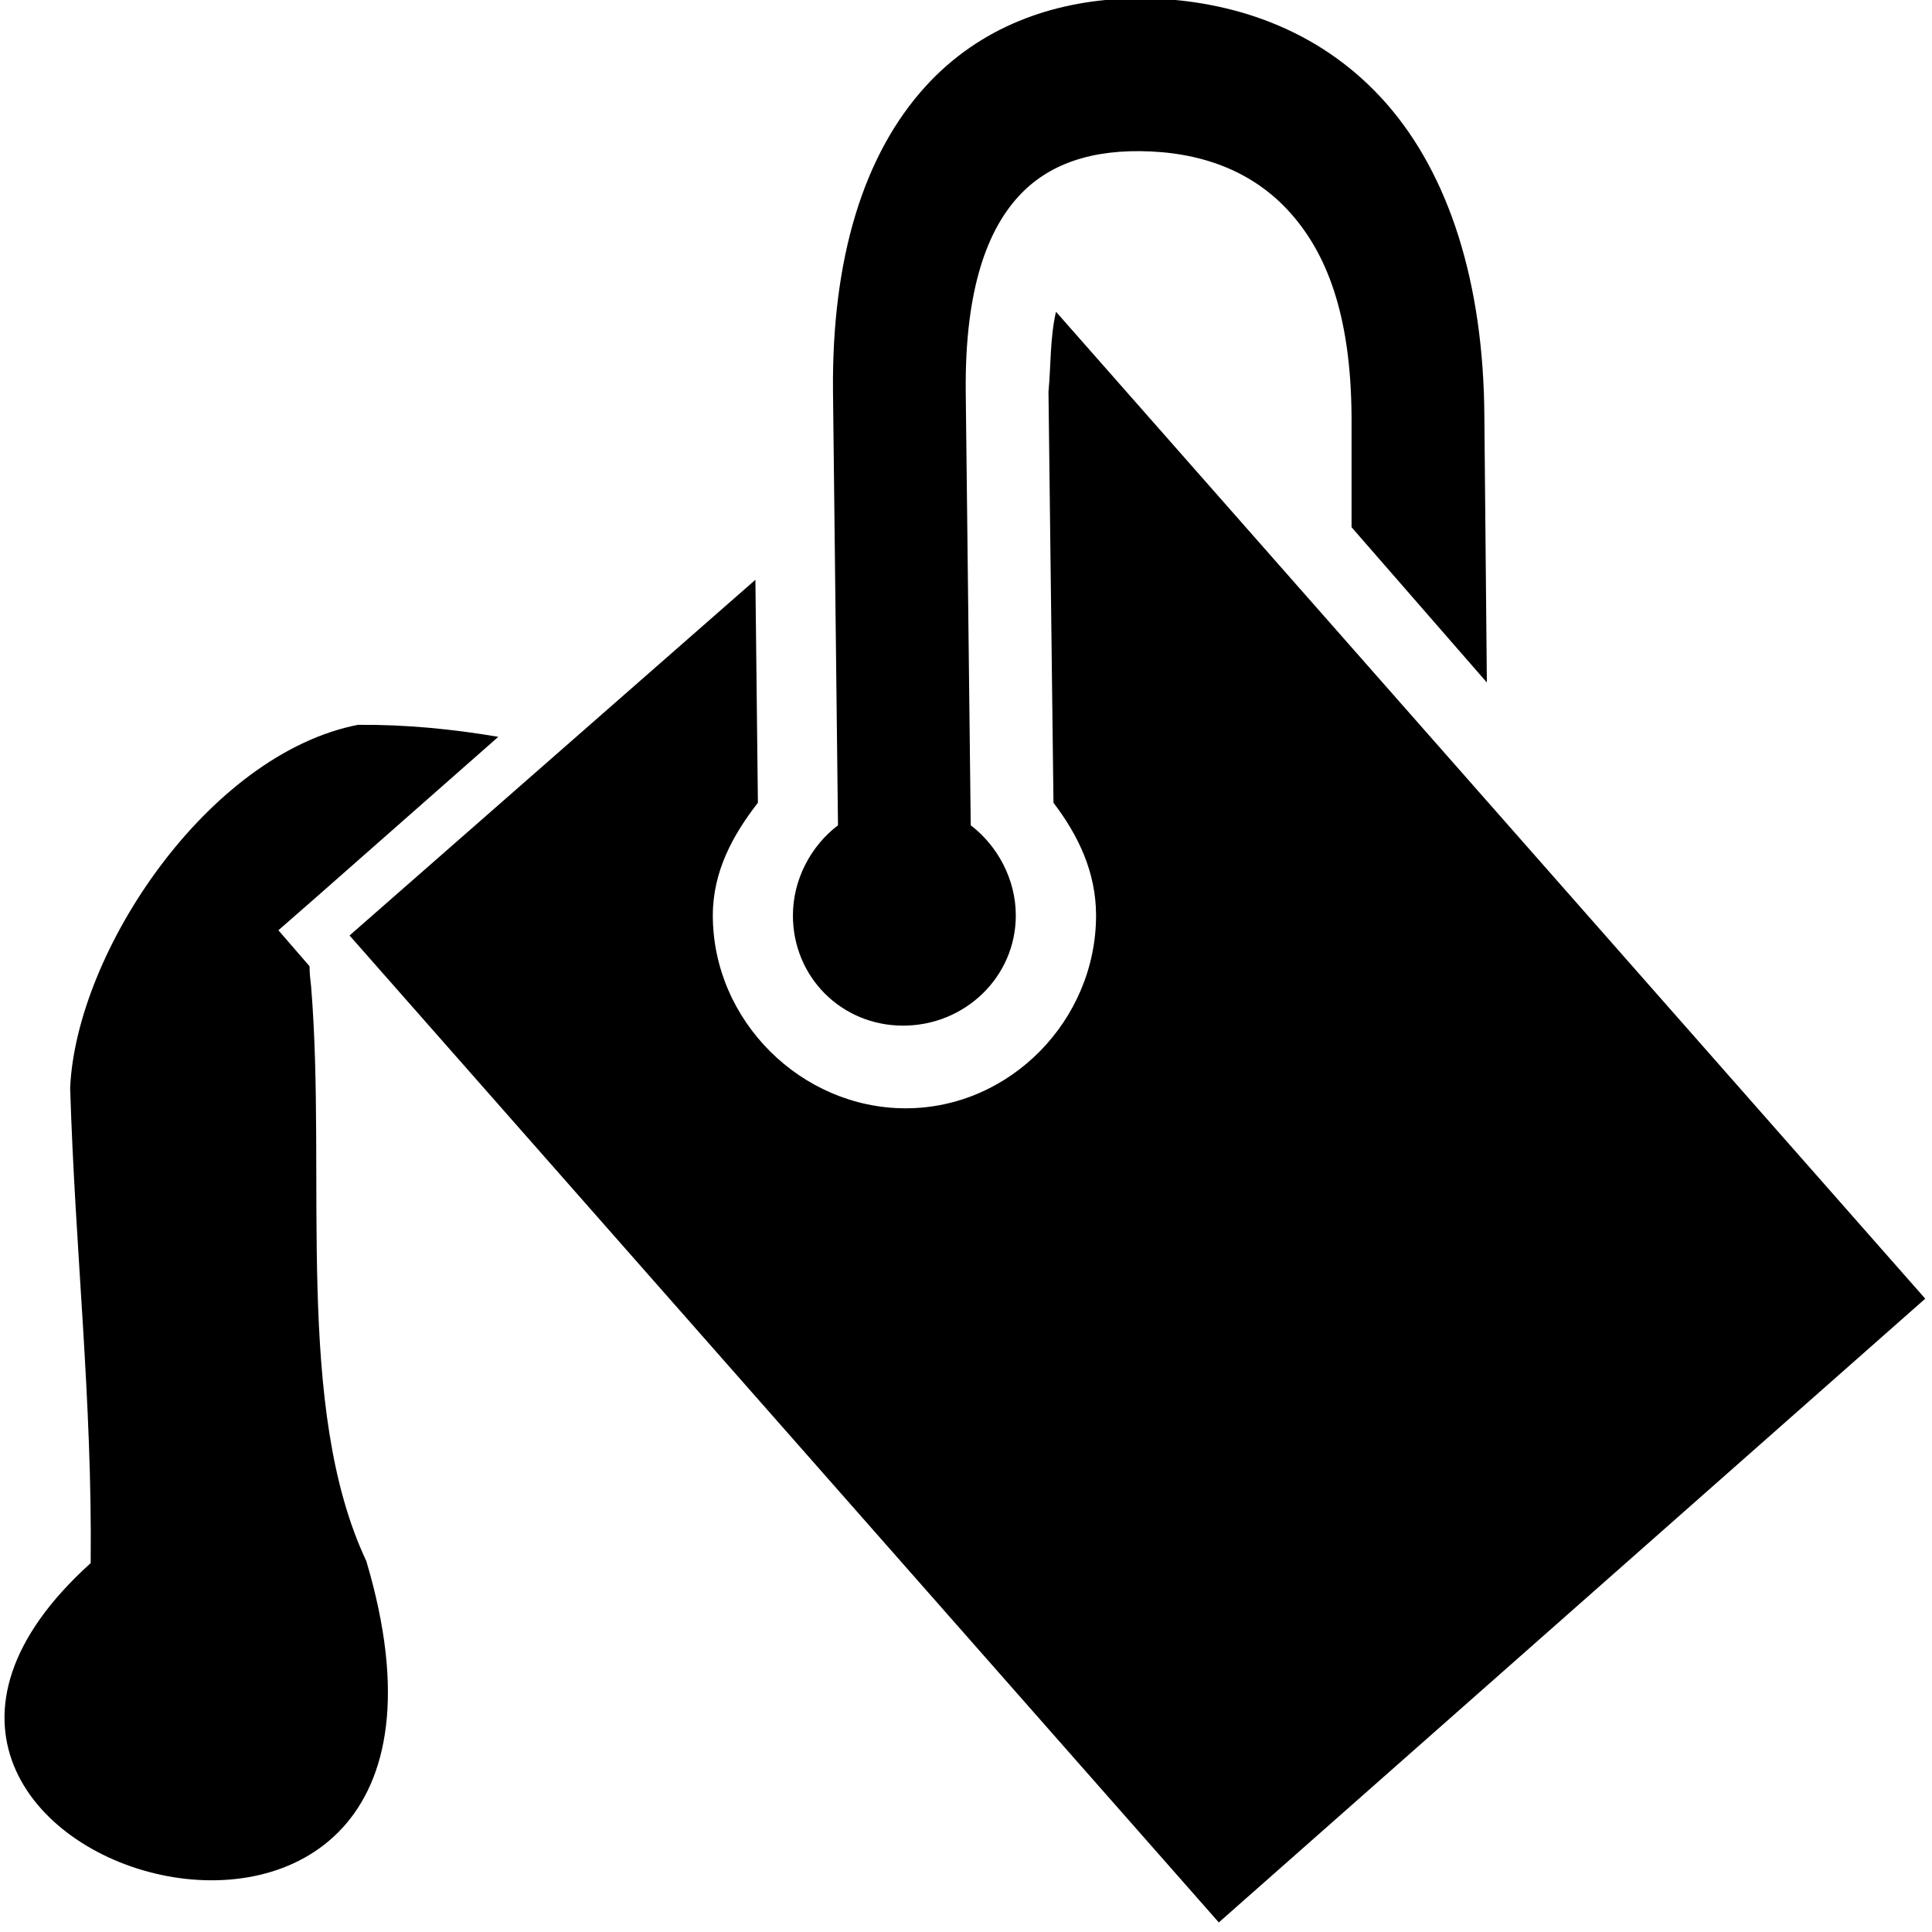 <?xml version="1.0" encoding="UTF-8" standalone="no"?>
<!-- Created with Inkscape (http://www.inkscape.org/) -->

<svg
   xmlns:dc="http://purl.org/dc/elements/1.1/"
   xmlns:cc="http://creativecommons.org/ns#"
   xmlns:rdf="http://www.w3.org/1999/02/22-rdf-syntax-ns#"
   xmlns:svg="http://www.w3.org/2000/svg"
   xmlns="http://www.w3.org/2000/svg"
   xmlns:sodipodi="http://sodipodi.sourceforge.net/DTD/sodipodi-0.dtd"
   xmlns:inkscape="http://www.inkscape.org/namespaces/inkscape"
   width="1000"
   height="1000"
   id="svg3888"
   version="1.1"
   inkscape:version="0.48.2 r9819"
   sodipodi:docname="layer_conincalgradient.svg">
  <defs
     id="defs3890" />
  <sodipodi:namedview
     id="base"
     pagecolor="#ffffff"
     bordercolor="#666666"
     borderopacity="1.0"
     inkscape:pageopacity="0.0"
     inkscape:pageshadow="2"
     inkscape:zoom="0.065785766"
     inkscape:cx="291.93337"
     inkscape:cy="1205.8015"
     inkscape:document-units="px"
     inkscape:current-layer="g3582"
     showgrid="false"
     inkscape:window-width="1402"
     inkscape:window-height="856"
     inkscape:window-x="38"
     inkscape:window-y="0"
     inkscape:window-maximized="1" />
  <g
     inkscape:label="Layer 1"
     inkscape:groupmode="layer"
     id="layer1"
     transform="translate(0,-52.362)">
    <g
       style="display:inline"
       id="g3582"
       transform="matrix(40.887,0,0,40.887,2575.176,-58573.169)">
      <g
         transform="matrix(1.019,0,0,1.019,-182.3,265.877)"
         style="display:inline"
         id="g6724">
        <rect
           style="fill:none;stroke:none"
           id="rect4866"
           width="24"
           height="24"
           x="117.085"
           y="1146.11" />
        <path
           style="fill:#000000;fill-rule:evenodd;stroke:none"
           d="m 130.211,1150.061 c -0.075,0.332 -0.062,0.664 -0.093,0.996 l 0.062,5.104 c 0.307,0.403 0.529,0.861 0.529,1.4 0,1.299 -1.066,2.396 -2.365,2.396 -1.299,0 -2.396,-1.089 -2.396,-2.396 0,-0.548 0.25,-1.001 0.56,-1.4 l -0.031,-2.77 -5.042,4.419 10.799,12.261 8.776,-7.749 z"
           id="path4870"
           inkscape:connector-curvature="0"
           sodipodi:nodetypes="cccssscccccc" />
        <path
           style="font-size:medium;font-style:normal;font-variant:normal;font-weight:normal;font-stretch:normal;text-indent:0;text-align:start;text-decoration:none;line-height:normal;letter-spacing:normal;word-spacing:normal;text-transform:none;direction:ltr;block-progression:tb;writing-mode:lr-tb;text-anchor:start;baseline-shift:baseline;color:#000000;fill:#000000;fill-opacity:1;stroke:none;stroke-width:2;marker:none;visibility:visible;display:inline;overflow:visible;enable-background:accumulate;font-family:Sans;-inkscape-font-specification:Sans"
           d="m 131.082,1146.171 c -0.912,0.035 -1.814,0.347 -2.49,1.089 -0.772,0.848 -1.168,2.138 -1.151,3.797 l 0.062,5.384 c -0.333,0.253 -0.56,0.669 -0.56,1.12 0,0.766 0.604,1.369 1.369,1.369 0.766,0 1.4,-0.604 1.4,-1.369 0,-0.45 -0.228,-0.867 -0.56,-1.12 l -0.062,-5.384 c -0.013,-1.316 0.287,-2.025 0.654,-2.427 0.367,-0.403 0.912,-0.595 1.649,-0.56 0.738,0.035 1.325,0.301 1.743,0.778 0.418,0.477 0.74,1.213 0.747,2.521 l 0,1.369 1.681,1.929 -0.031,-3.299 c -0.008,-1.667 -0.44,-3.007 -1.214,-3.89 -0.774,-0.883 -1.818,-1.258 -2.863,-1.307 -0.131,-0.01 -0.243,0 -0.373,0 z"
           id="path4872"
           inkscape:connector-curvature="0" />
        <path
           style="fill:#000000;stroke:none"
           d="m 121.544,1155.192 c -1.862,0.36 -3.505,2.818 -3.58,4.512 0.062,2.026 0.276,3.872 0.255,5.903 -4.185,3.775 5.386,6.564 3.424,-0.026 -0.896,-1.903 -0.492,-4.75 -0.685,-7.131 -0.011,-0.092 -0.02,-0.175 -0.02,-0.258 l -0.387,-0.447 0.477,-0.417 2.255,-1.986 c -0.57,-0.097 -1.155,-0.154 -1.738,-0.149 z"
           id="path4874"
           inkscape:connector-curvature="0"
           sodipodi:nodetypes="ccccccccccc" />
      </g>
    </g>
  </g>
</svg>
